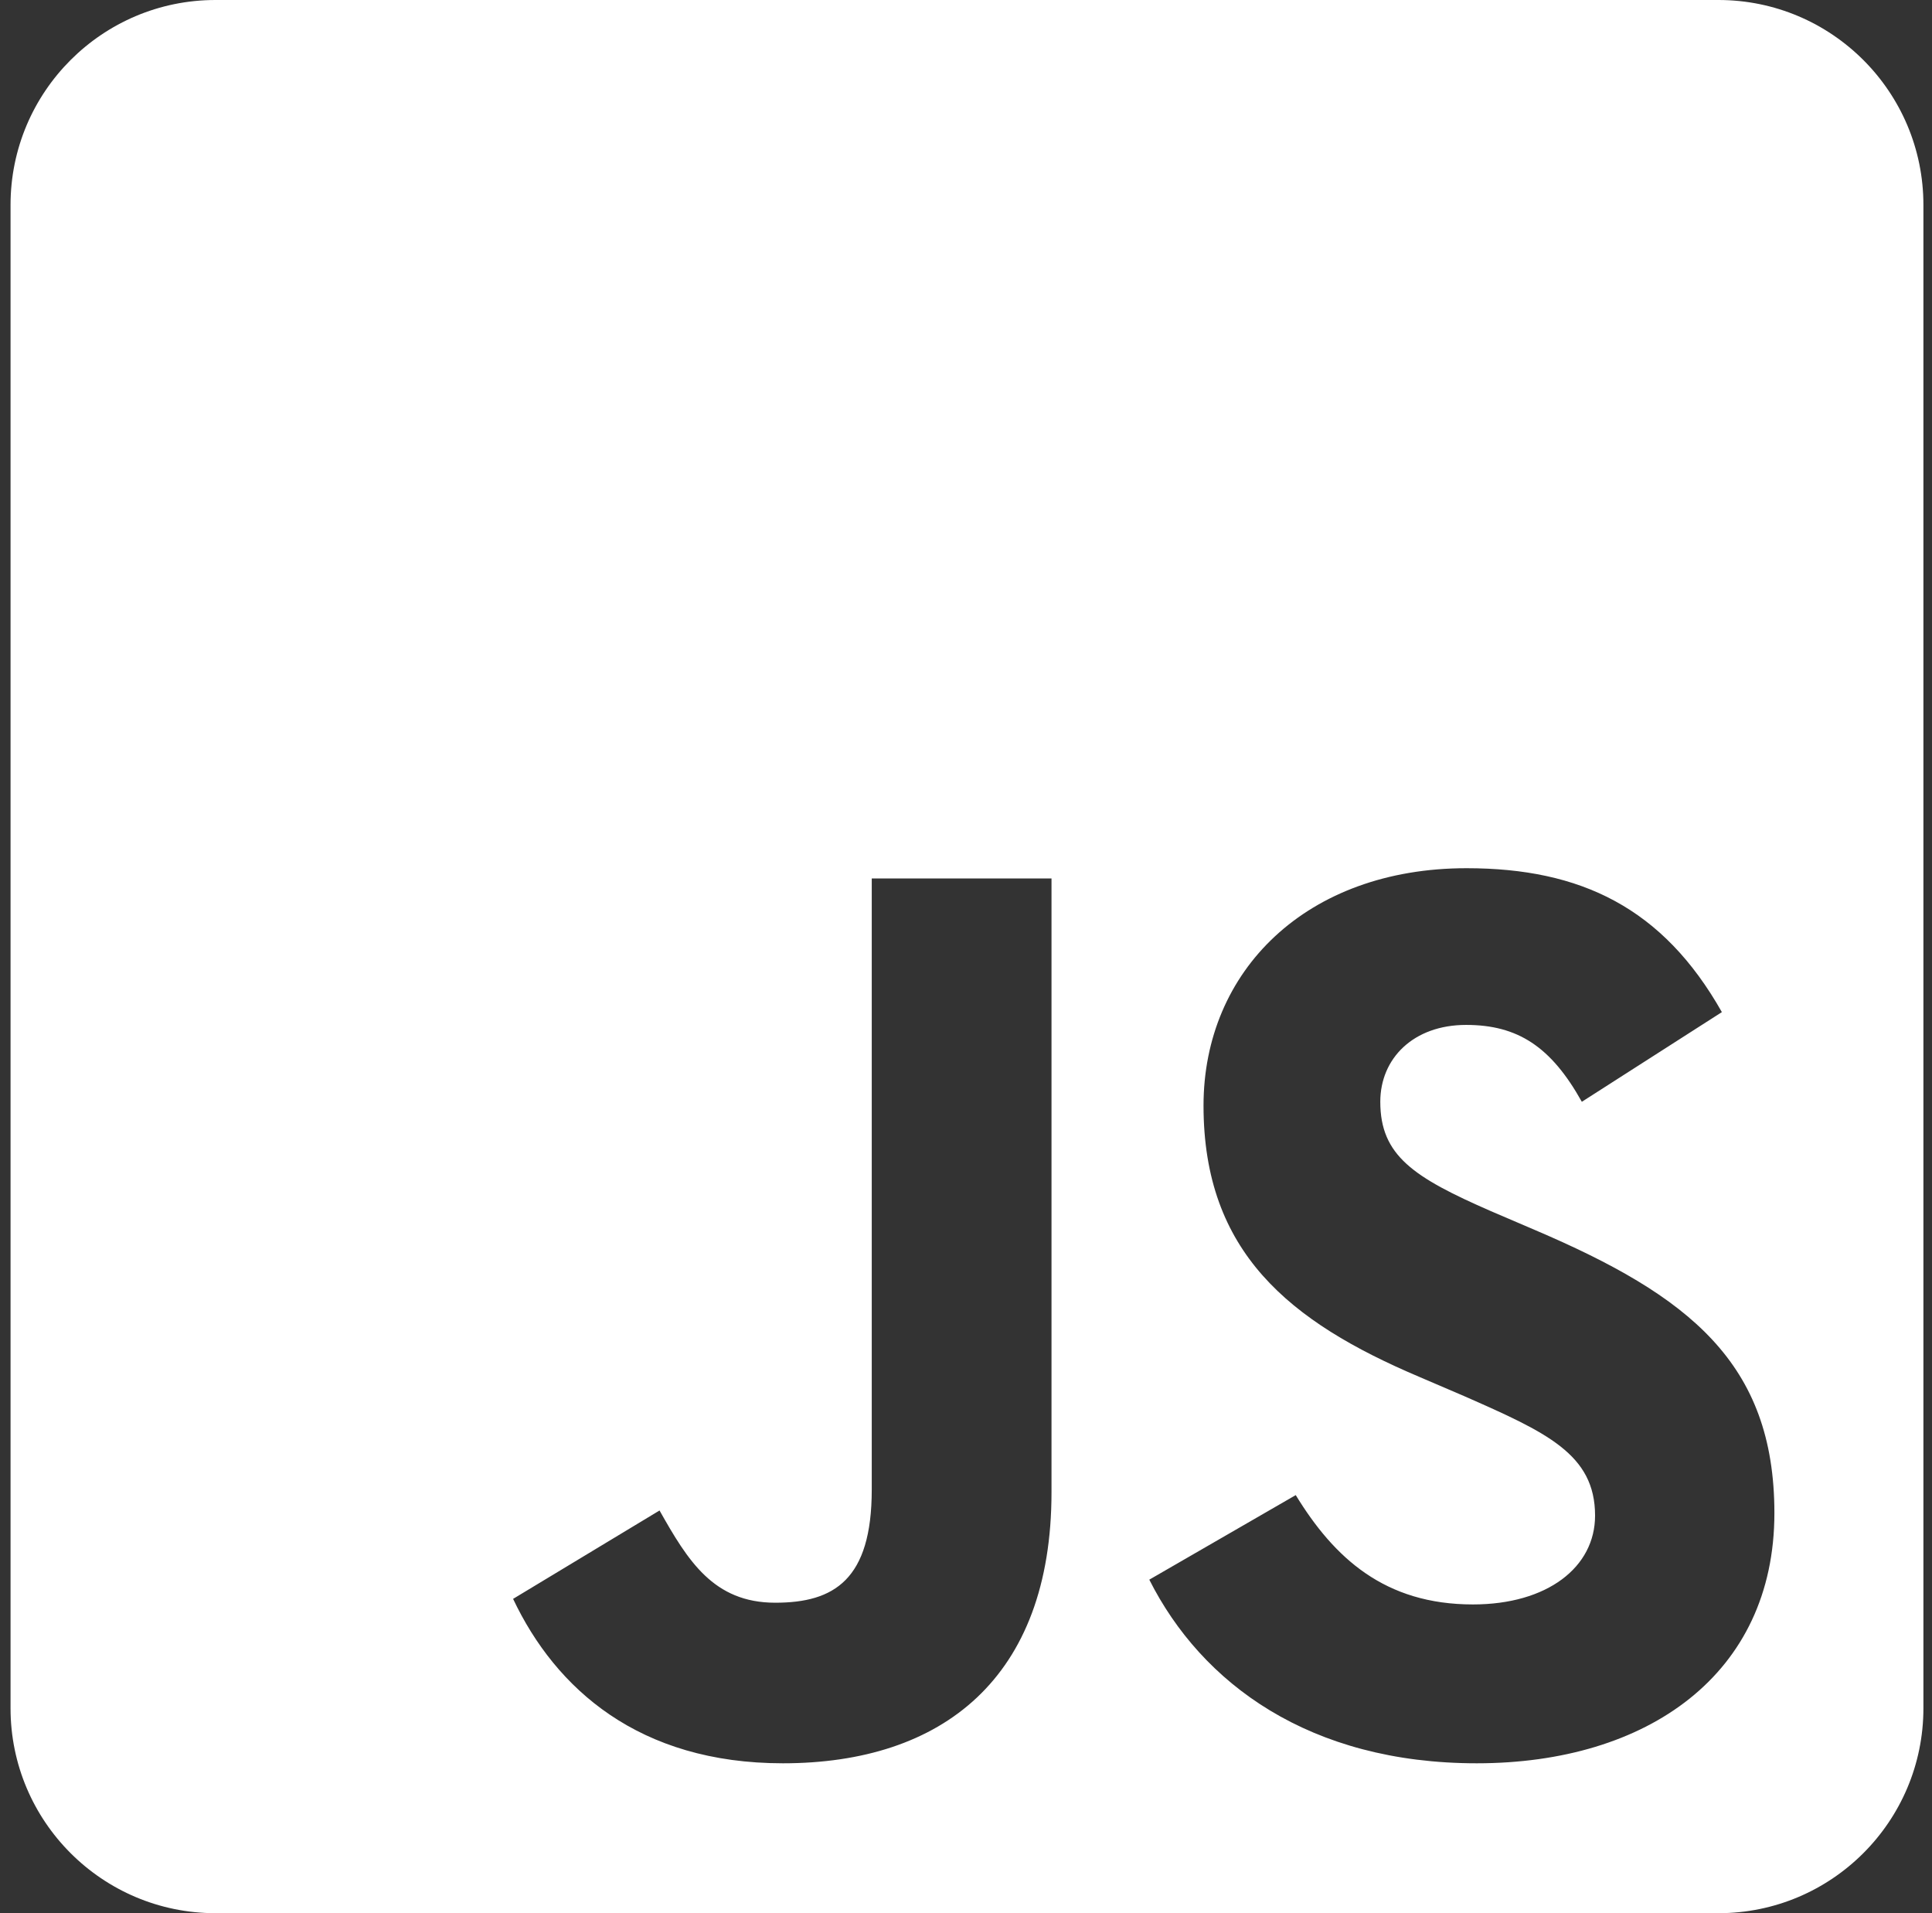 <svg width="101" height="100" viewBox="0 0 101 100" fill="none" xmlns="http://www.w3.org/2000/svg">
<rect x="0" y="0" width="101" height="100" fill="#333333" stroke="none"/>
<path d="M89.837 0H11.265C5.35 0 0.551 4.799 0.551 10.714V89.286C0.551 95.201 5.35 100 11.265 100H89.837C95.752 100 100.551 95.201 100.551 89.286V10.714C100.551 4.799 95.752 0 89.837 0ZM54.97 77.991C54.97 87.723 49.256 92.165 40.93 92.165C33.408 92.165 29.055 88.281 26.823 83.571L34.479 78.951C35.953 81.562 37.292 83.772 40.529 83.772C43.609 83.772 45.573 82.567 45.573 77.857V45.915H54.97V77.991ZM77.203 92.165C68.475 92.165 62.828 88.013 60.082 82.567L67.738 78.147C69.747 81.429 72.381 83.862 77.002 83.862C80.886 83.862 83.386 81.92 83.386 79.219C83.386 76.004 80.841 74.866 76.533 72.969L74.189 71.964C67.403 69.085 62.917 65.446 62.917 57.79C62.917 50.737 68.296 45.38 76.667 45.38C82.649 45.38 86.935 47.455 90.015 52.902L82.694 57.589C81.087 54.71 79.345 53.571 76.644 53.571C73.899 53.571 72.158 55.312 72.158 57.589C72.158 60.402 73.899 61.54 77.939 63.304L80.283 64.308C88.274 67.723 92.761 71.228 92.761 79.085C92.761 87.522 86.109 92.165 77.203 92.165Z" fill="white"/>
</svg>

